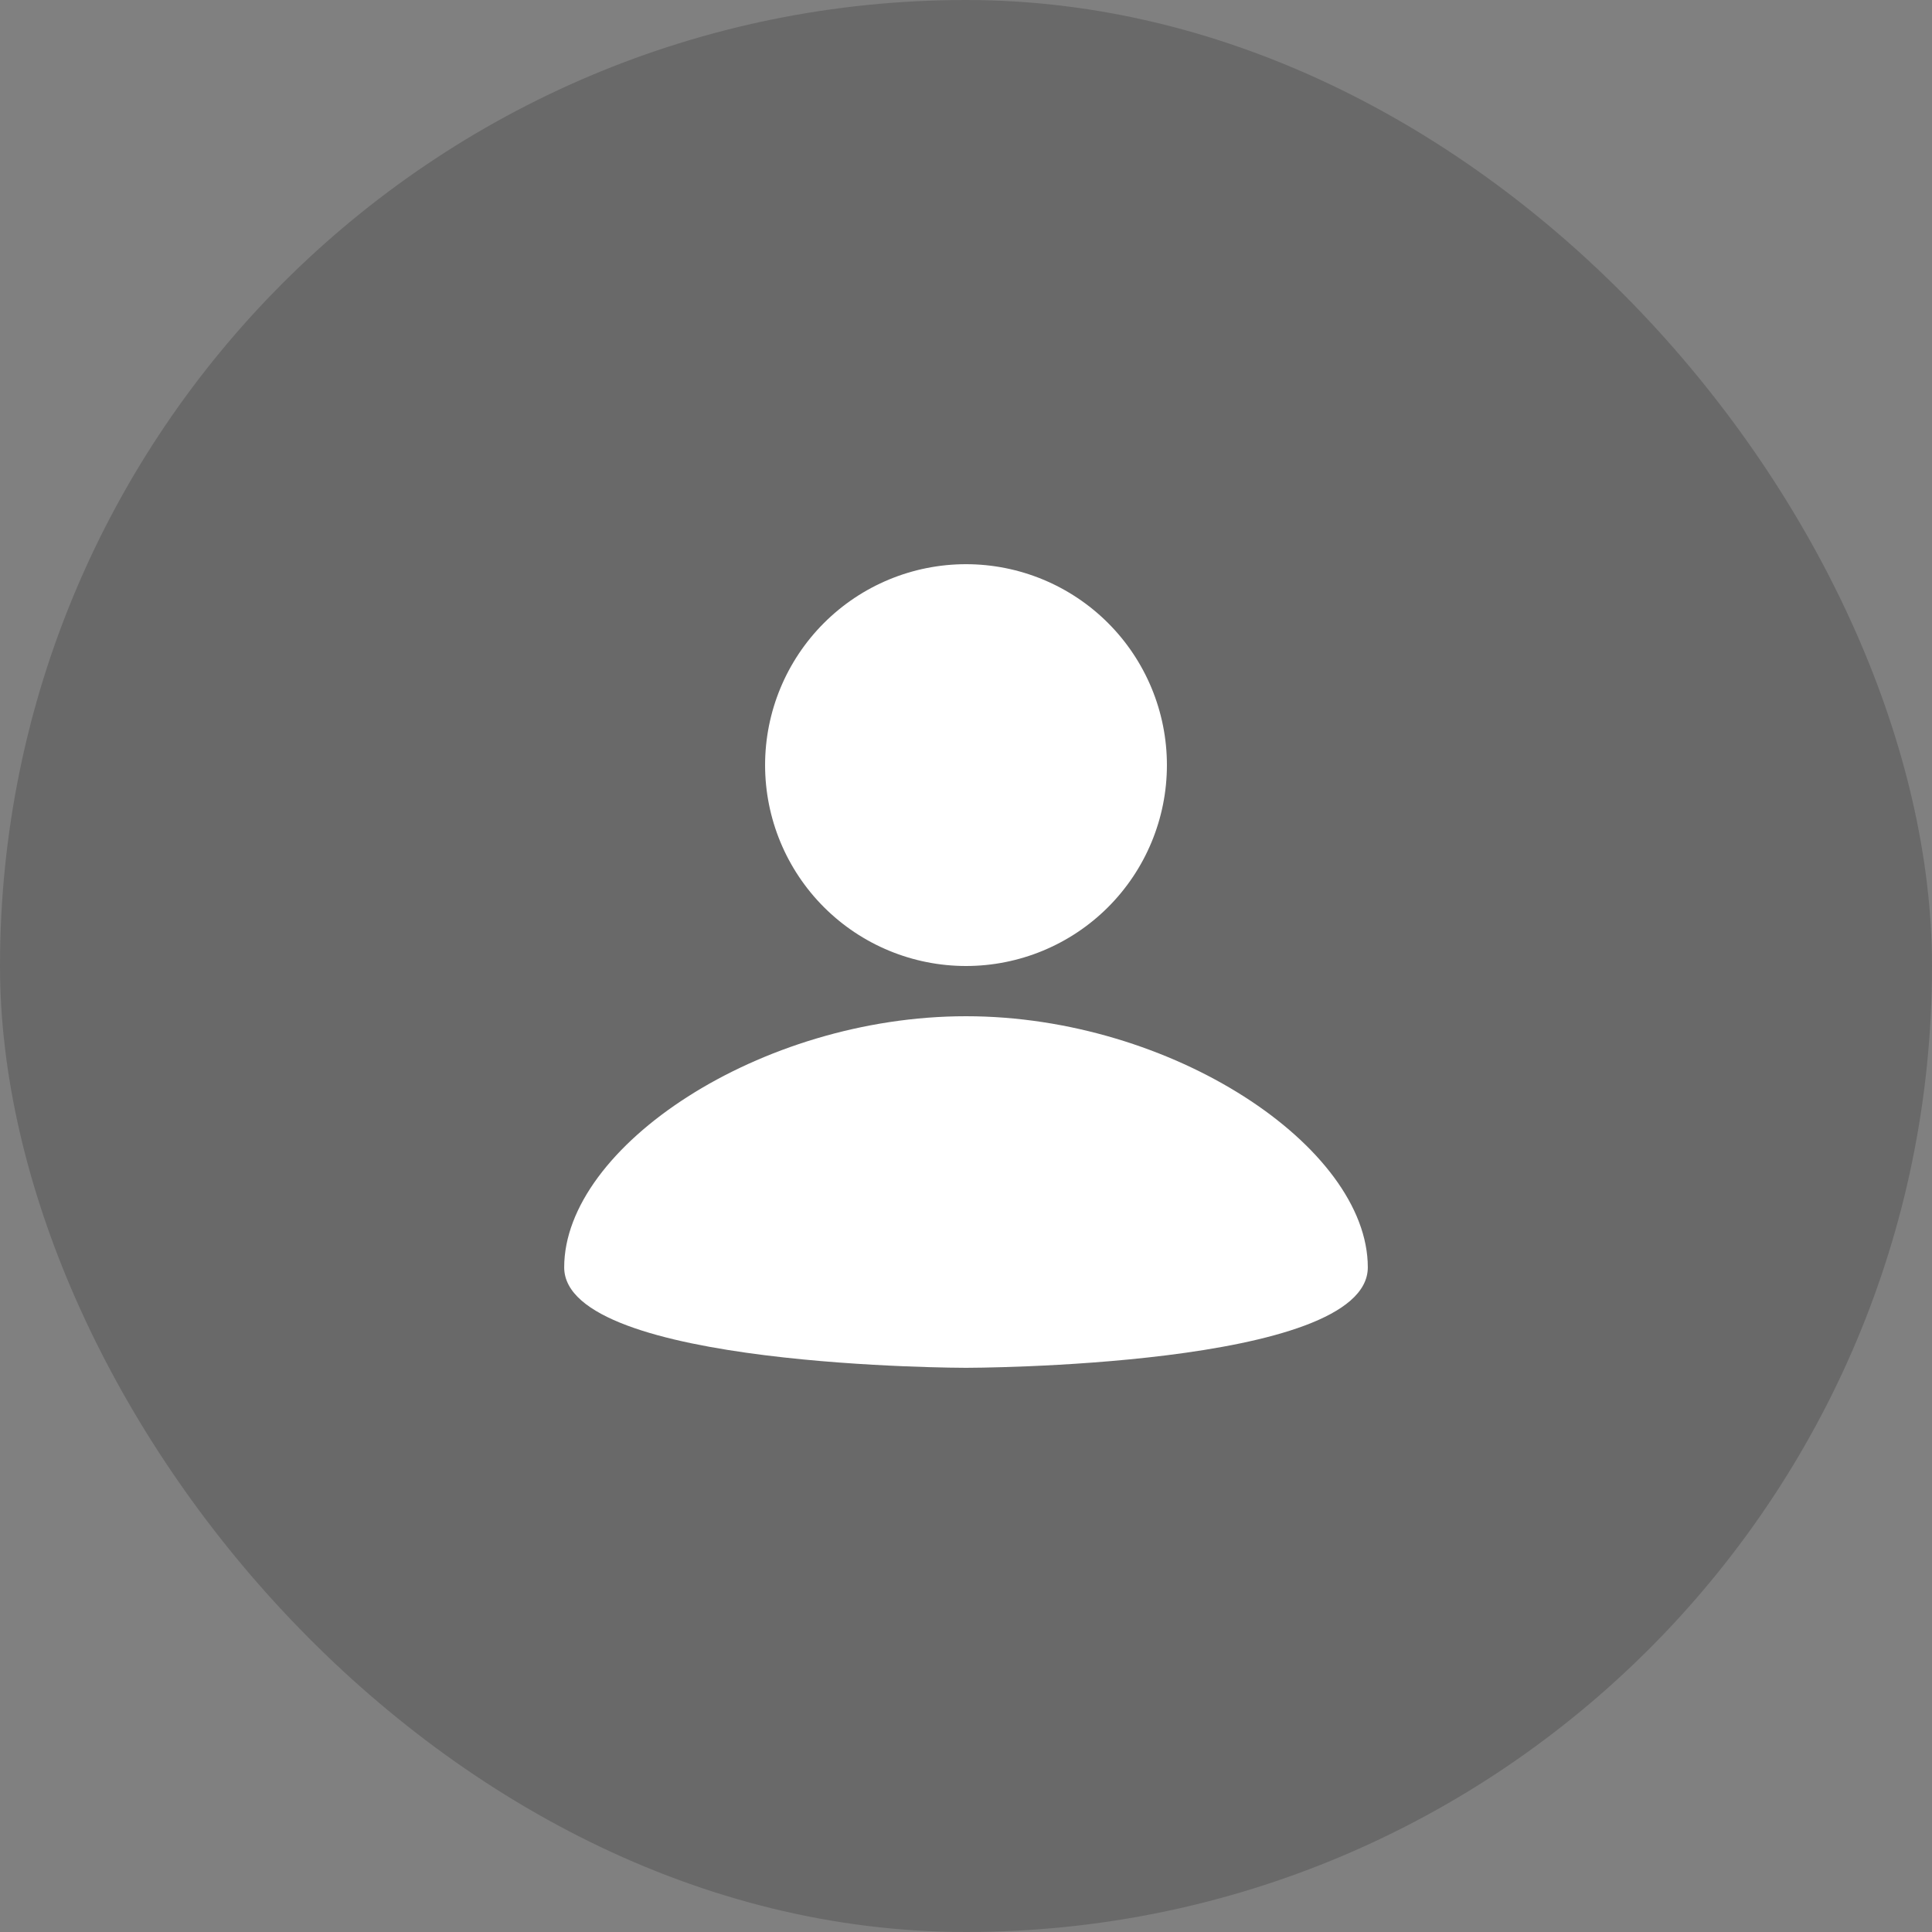 <svg width="117" height="117" viewBox="0 0 117 117" fill="none" xmlns="http://www.w3.org/2000/svg">
<rect x="0" y="0" width="117" height="117" fill="#808080" stroke="none"/>
<rect width="117" height="117" rx="58.5" fill="#161616" fill-opacity="0.21"/>
<path d="M58.5 34.167C61.727 34.167 64.821 35.449 67.103 37.73C69.385 40.012 70.667 43.107 70.667 46.333C70.667 49.56 69.385 52.655 67.103 54.937C64.821 57.218 61.727 58.5 58.5 58.5C55.273 58.5 52.178 57.218 49.897 54.937C47.615 52.655 46.333 49.56 46.333 46.333C46.333 43.107 47.615 40.012 49.897 37.73C52.178 35.449 55.273 34.167 58.5 34.167ZM58.5 82.833C58.5 82.833 82.833 82.833 82.833 76.75C82.833 69.45 70.971 61.542 58.5 61.542C46.029 61.542 34.167 69.45 34.167 76.75C34.167 82.833 58.5 82.833 58.5 82.833Z" fill="white"/>
</svg>
